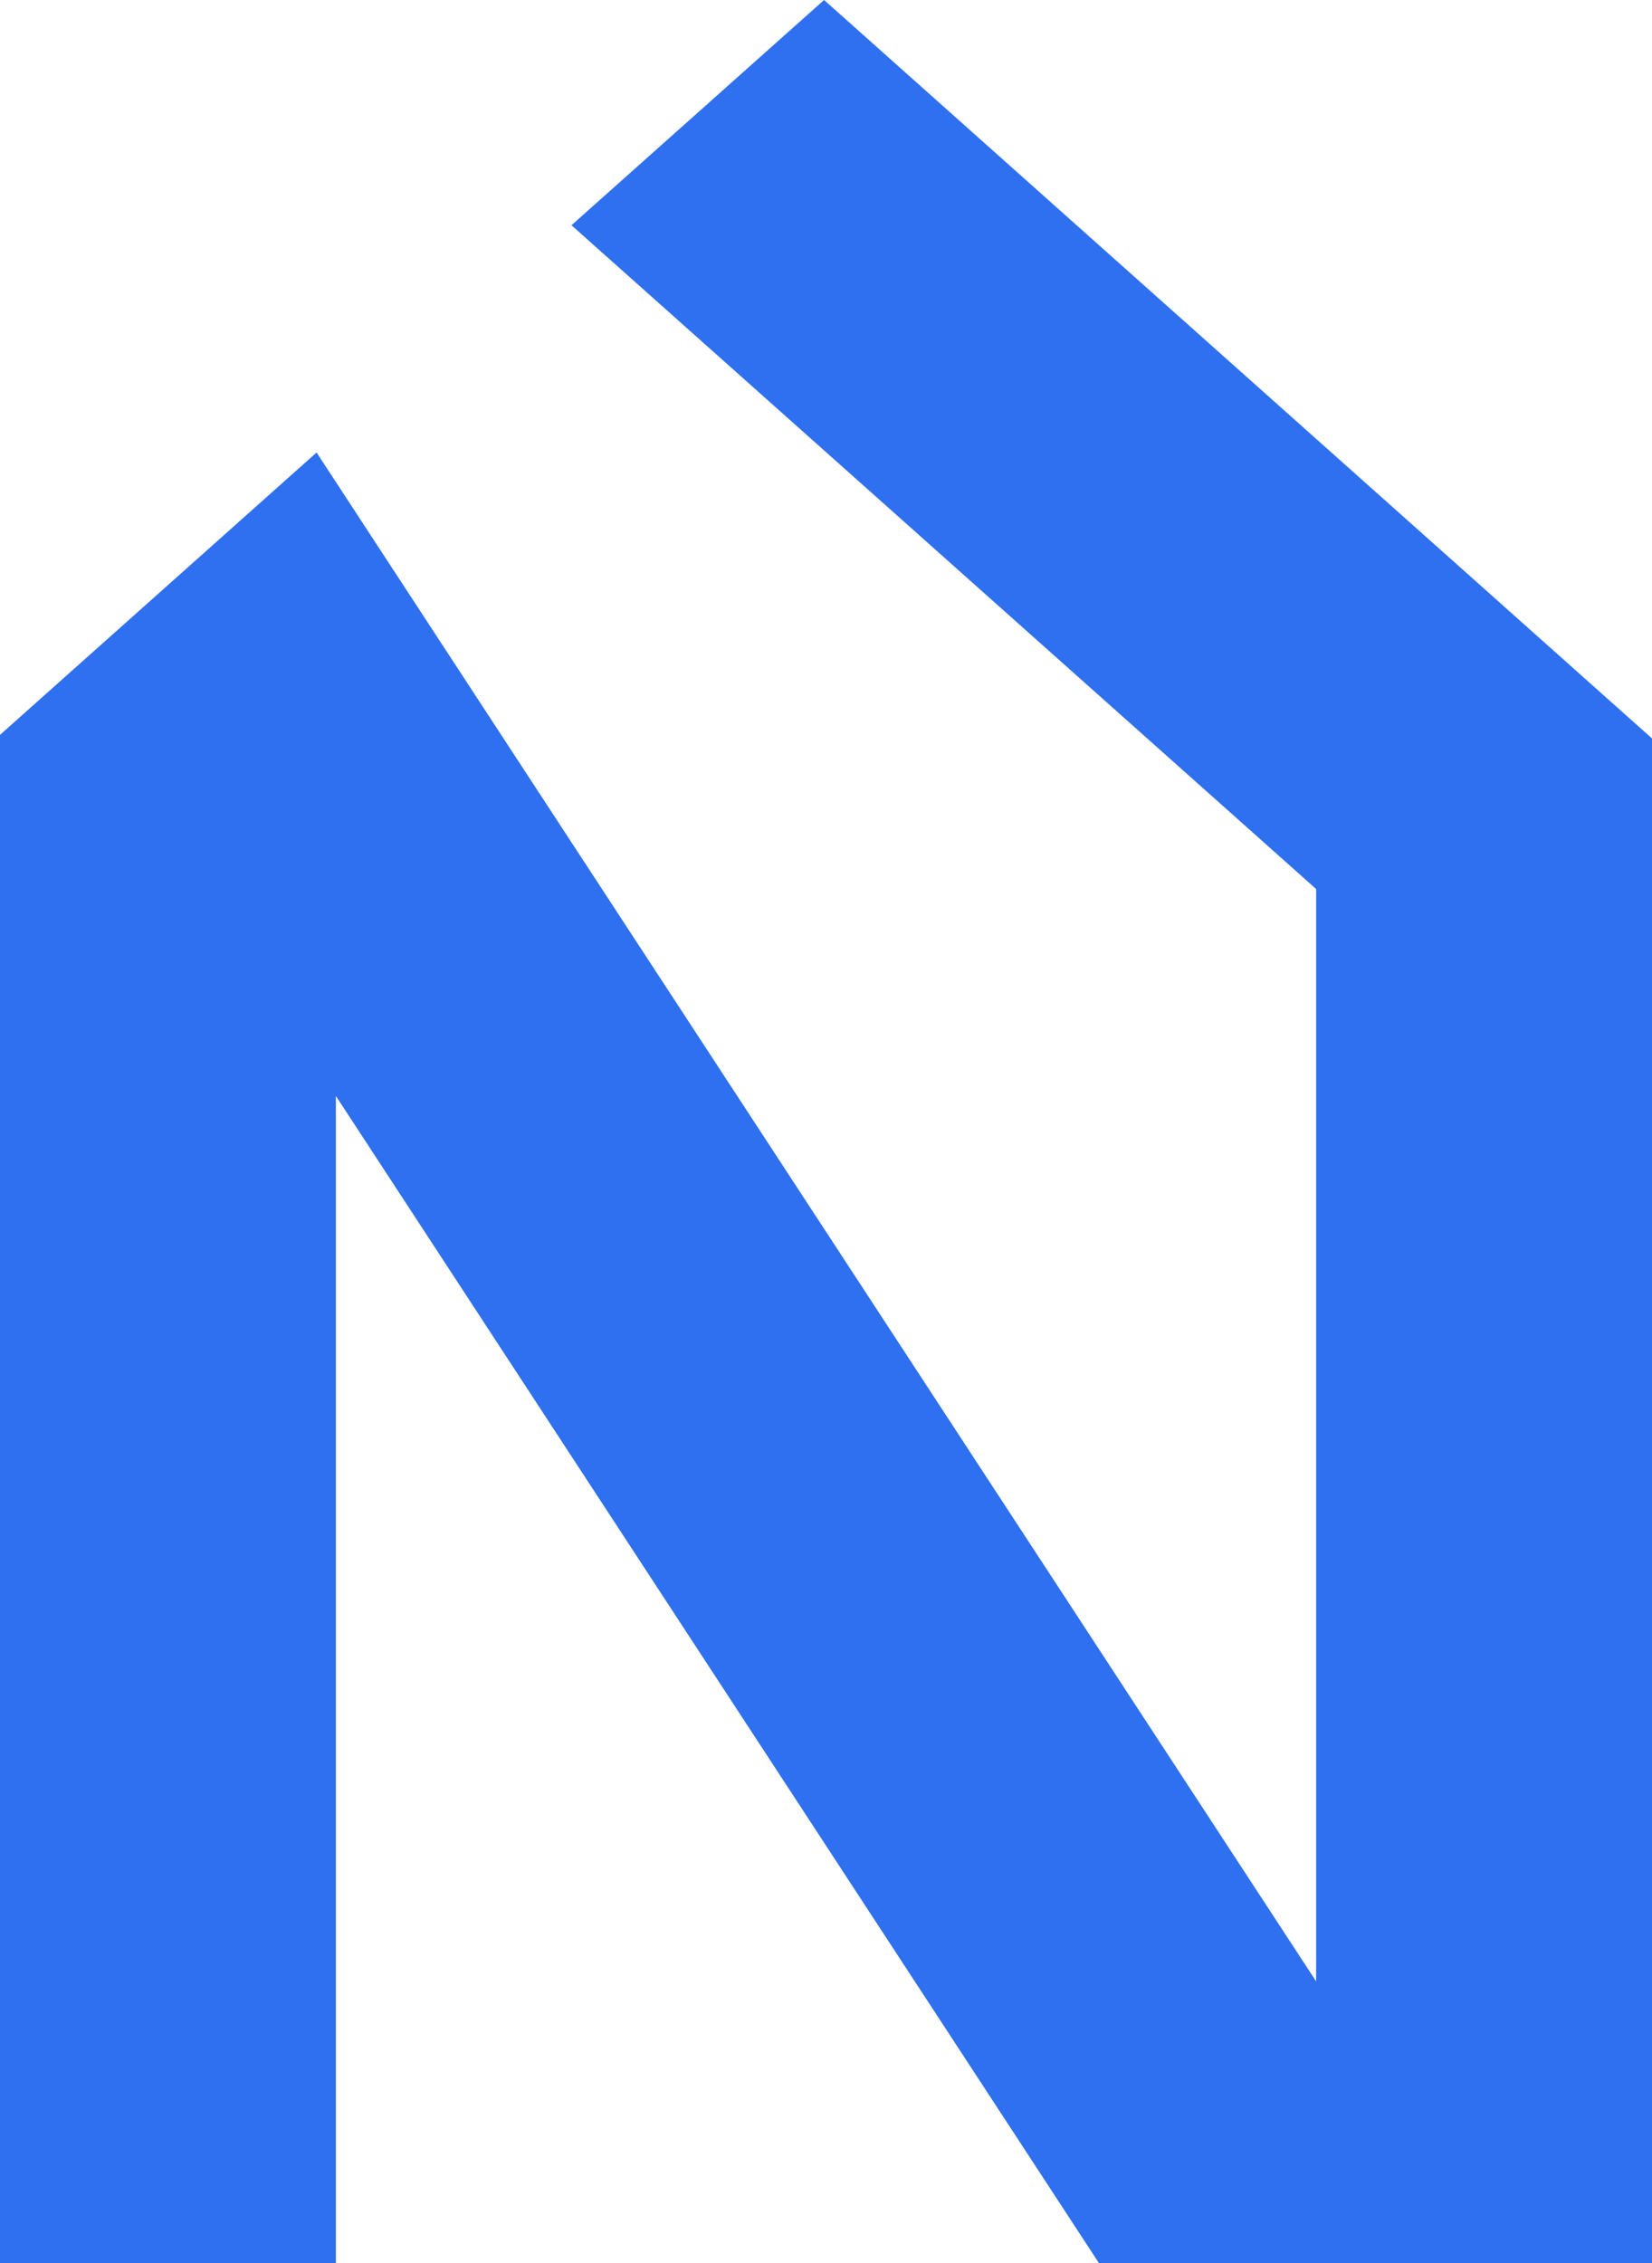 <svg id="Слой_1" data-name="Слой 1" xmlns="http://www.w3.org/2000/svg" viewBox="0 0 373.37 511.43"><defs><style>.cls-1{fill:#2e70ef;}</style></defs><polygon class="cls-1" points="373.37 166.86 373.37 511.43 248.4 511.43 75.91 247.65 75.91 511.43 0 511.43 0 166.06 71.55 102.25 297.46 447.73 297.46 200.89 129.16 50.9 186.25 0 373.37 166.86"/></svg>